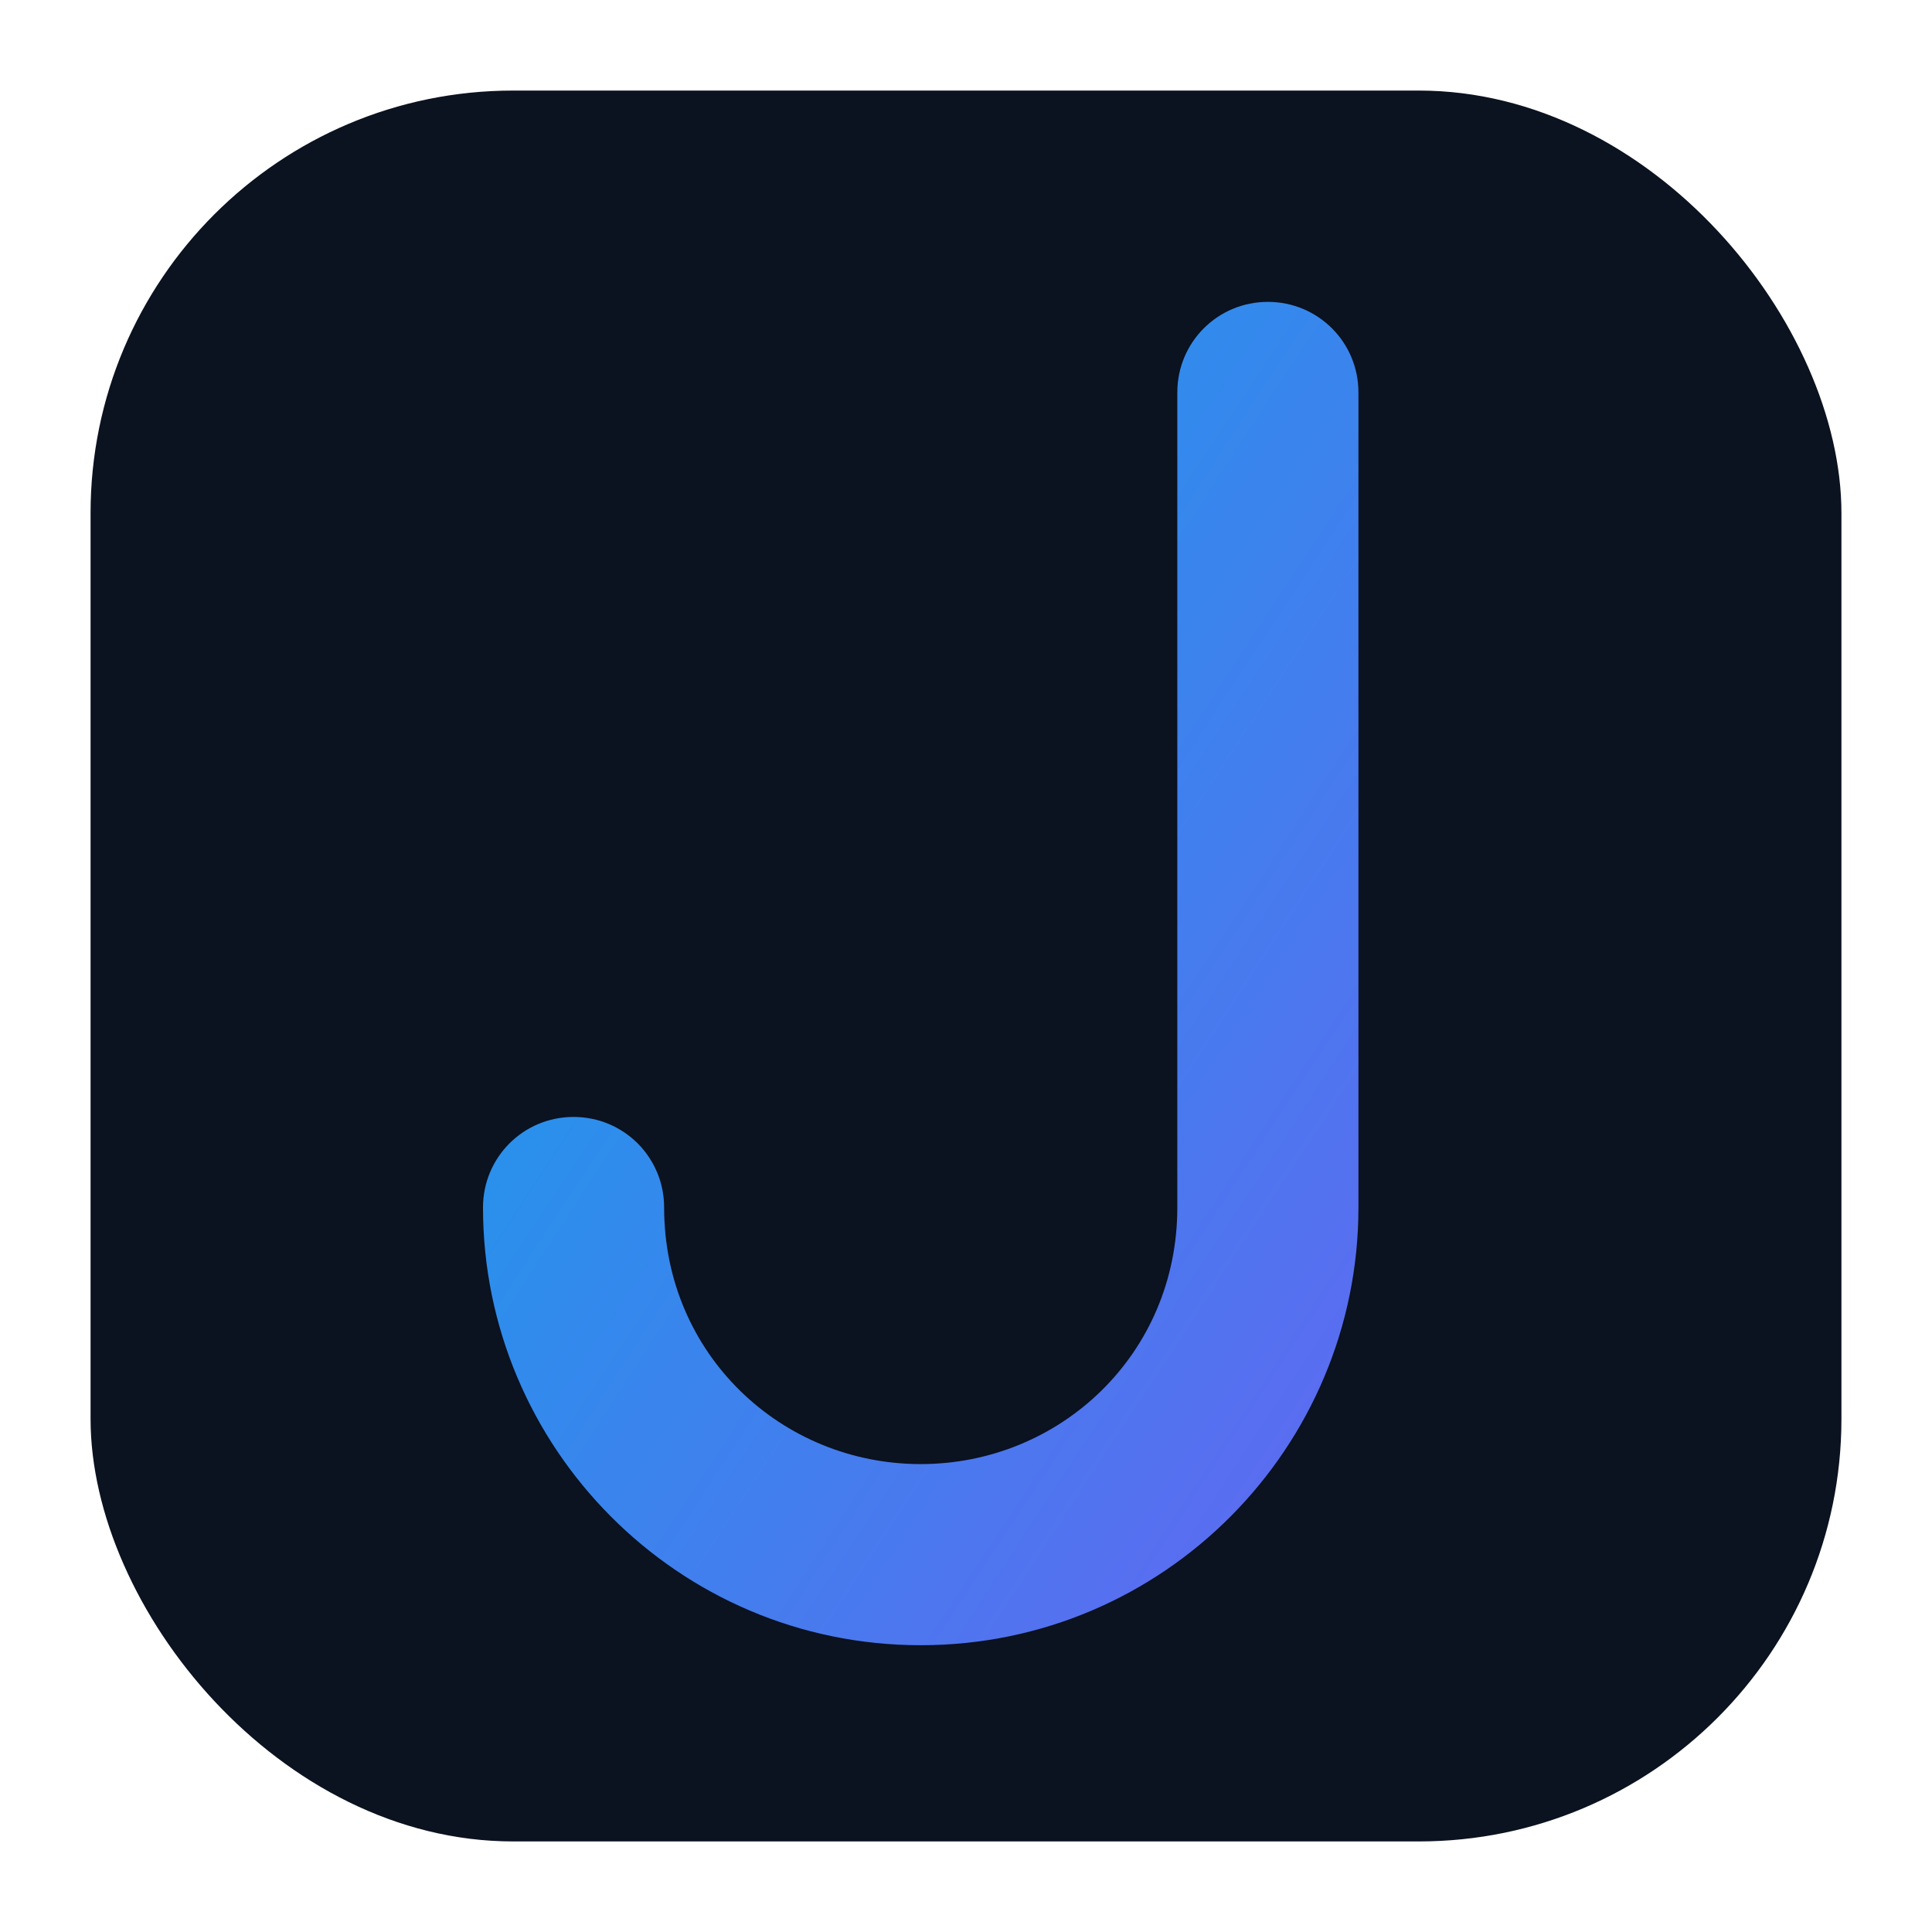 <svg xmlns="http://www.w3.org/2000/svg" viewBox="0 0 512 512">
  <defs>
    <linearGradient id="g" x1="0" y1="0" x2="1" y2="1">
      <stop offset="0" stop-color="#0ea5e9"/>
      <stop offset="1" stop-color="#6366f1"/>
    </linearGradient>
  </defs>
  <rect x="24" y="24" width="464" height="464" rx="112" fill="#0b1220"/>
  <path d="M336 80c13.3 0 24 10.7 24 24v216c0 63.5-51.5 116-116 116S128 383.5 128 320c0-13.3 10.7-24 24-24s24 10.7 24 24c0 38.9 31.1 68 68 68s68-29.1 68-68V104c0-13.3 10.7-24 24-24z" fill="url(#g)"/>
</svg>


